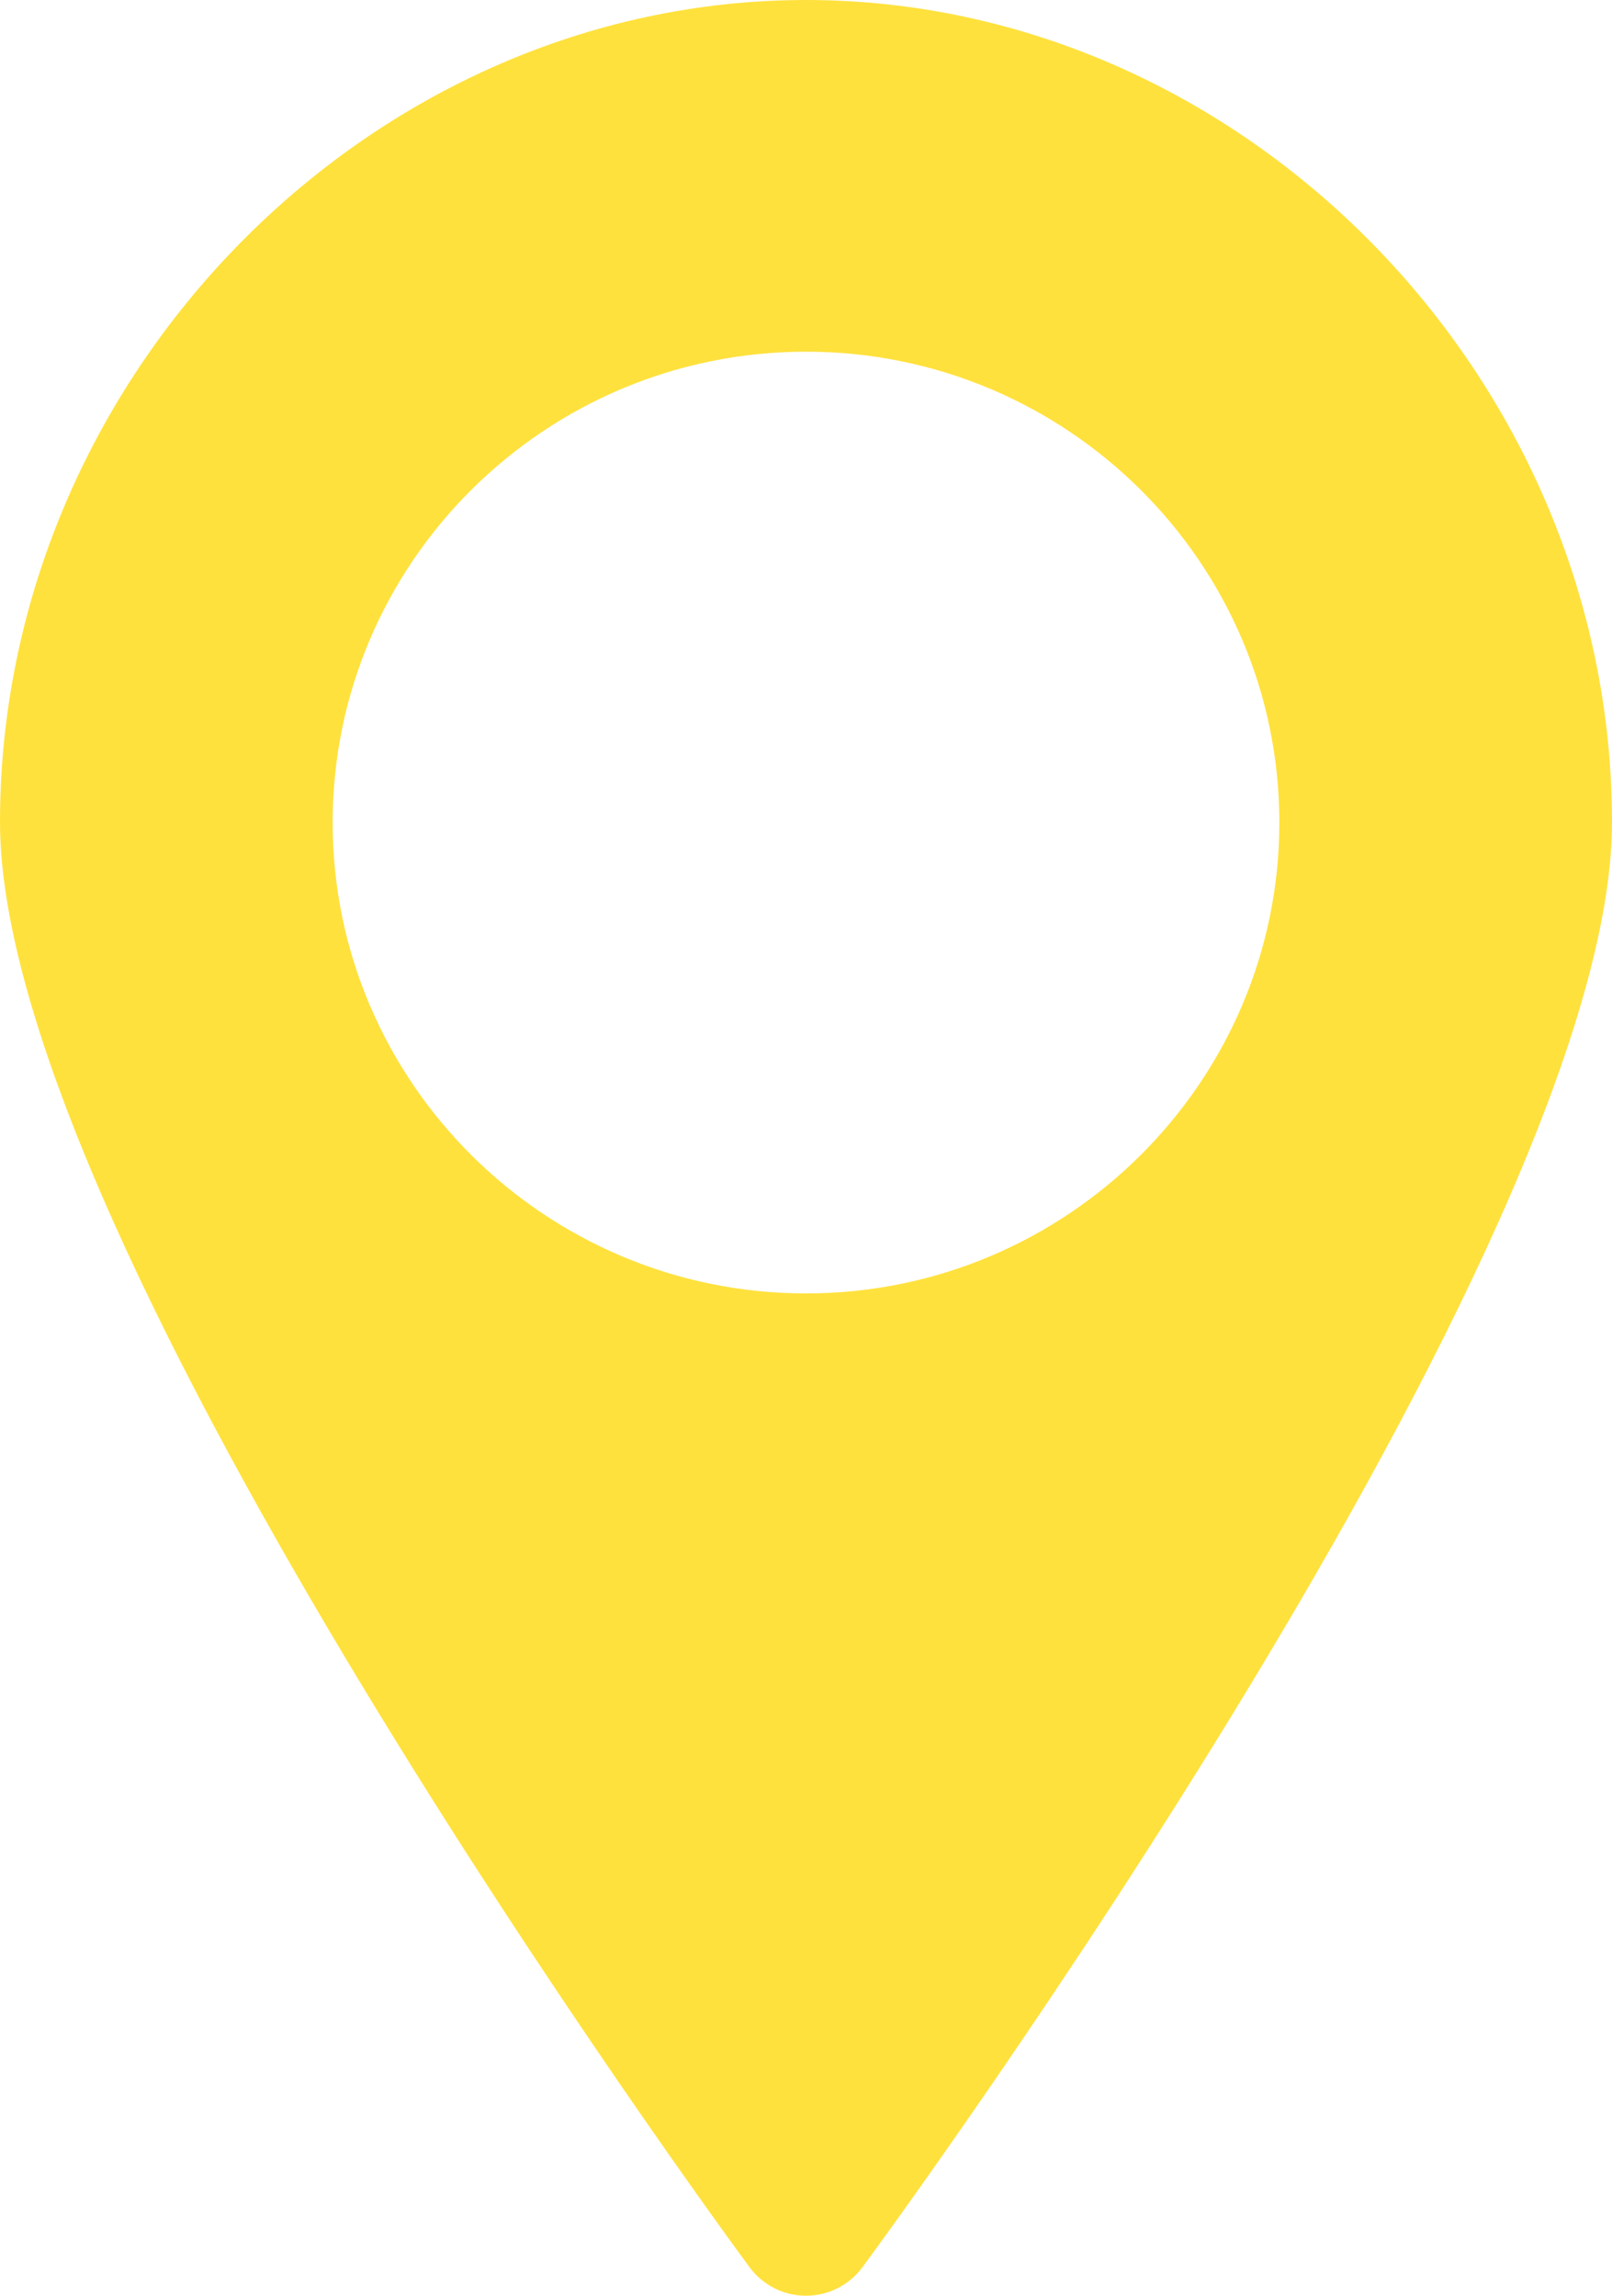 <?xml version="1.0" encoding="utf-8"?>
<svg xmlns="http://www.w3.org/2000/svg"
	xmlns:xlink="http://www.w3.org/1999/xlink"
	width="33px" height="47px" viewBox="0 0 33 47">
<path fillRule="evenodd" d="M 16.5 0C 7.56 0-0 7.71-0 16.83-0 25.48 14.71 45.56 15.34 46.41 15.61 46.78 16.04 47 16.5 47 16.96 47 17.39 46.78 17.66 46.41 18.29 45.56 33 25.48 33 16.83 33 7.71 25.44 0 16.5 0ZM 16.5 7.2C 21.84 7.2 26.19 11.52 26.19 16.84 26.19 22.15 21.84 26.48 16.5 26.48 11.16 26.48 6.81 22.15 6.81 16.84 6.81 11.52 11.16 7.2 16.5 7.2Z" fill="rgb(255,225,61)"/></svg>